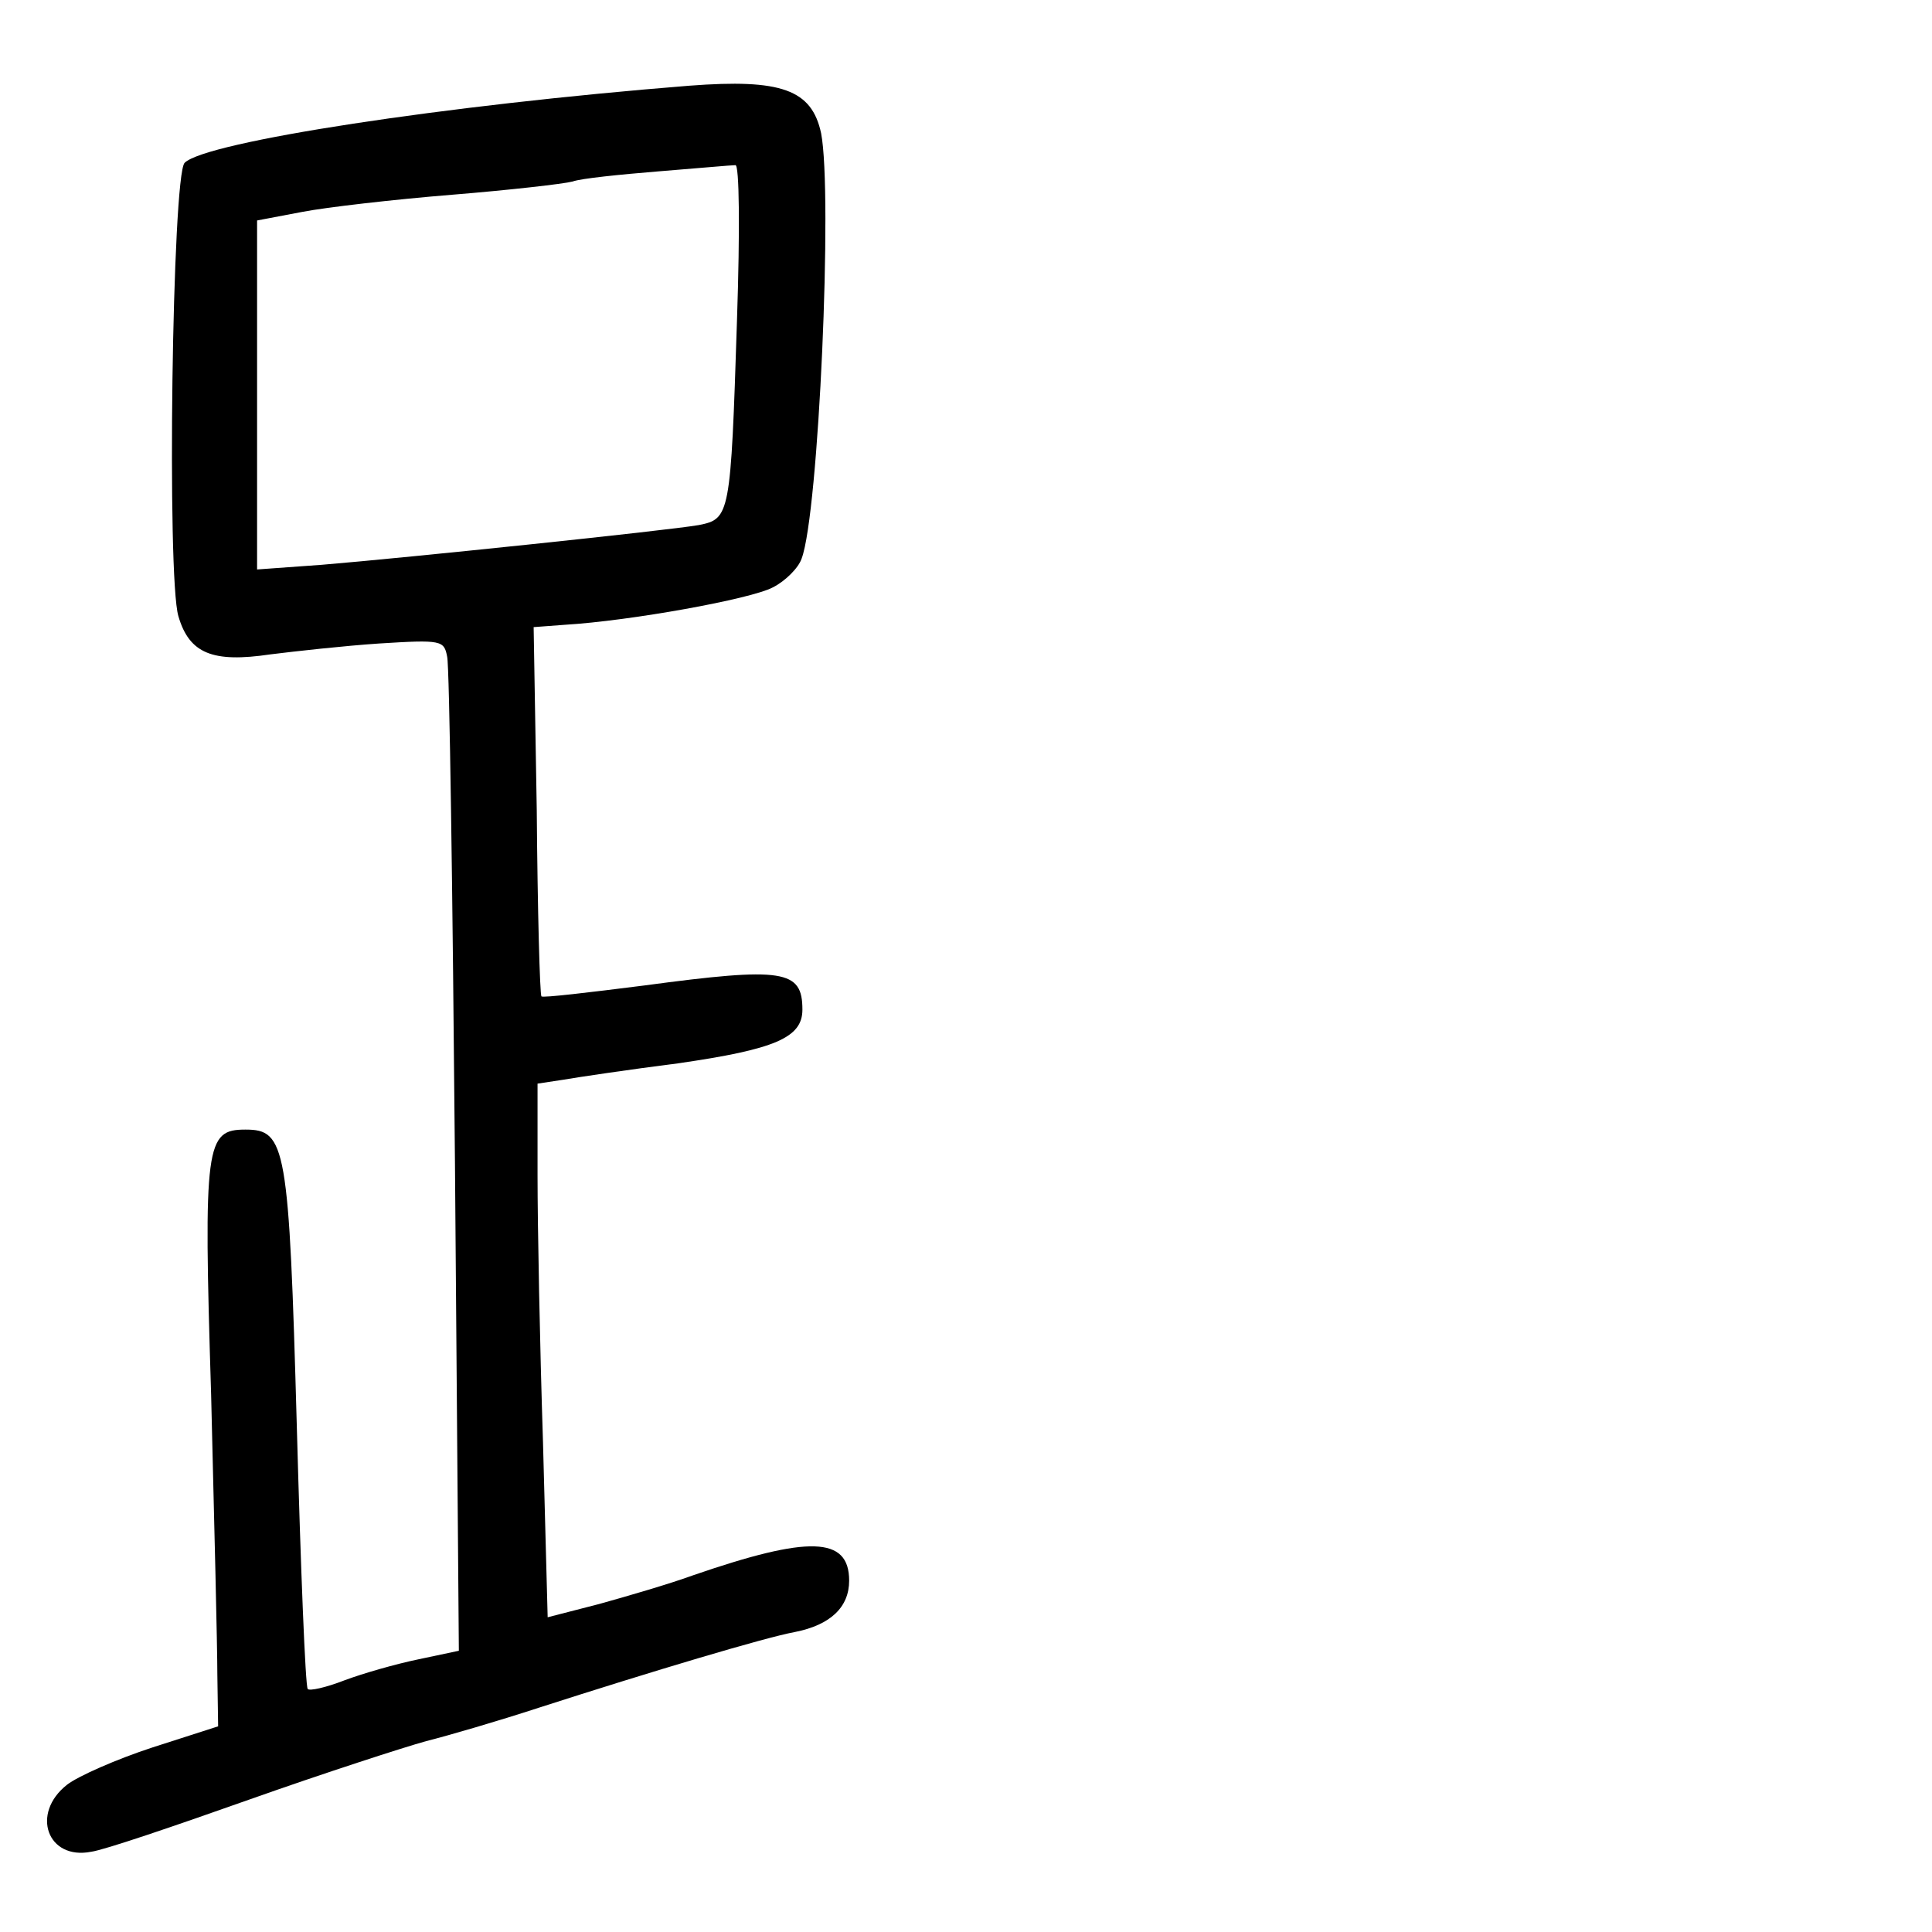 <?xml version="1.0" standalone="no"?>
<!DOCTYPE svg PUBLIC "-//W3C//DTD SVG 20010904//EN"
 "http://www.w3.org/TR/2001/REC-SVG-20010904/DTD/svg10.dtd">
<svg version="1.0" xmlns="http://www.w3.org/2000/svg"
 width="248pt" height="248pt" viewBox="0 0 248 248"
 preserveAspectRatio="xMidYMid meet">
<g transform="translate(0,248) scale(0.1,-0.1)"
fill="#000000" stroke="none">
<path d="M885 2370 c-314 -25 -621 -72 -648 -99 -16 -16 -23 -532 -8 -582 14
-48 44 -60 118 -49 32 4 95 11 140 14 80 5 83 4 87 -17 3 -12 7 -304 10 -649
l5 -627 -52 -11 c-29 -6 -71 -18 -95 -27 -23 -9 -45 -14 -47 -11 -3 3 -9 154
-14 337 -10 361 -14 381 -66 381 -51 0 -54 -18 -44 -340 4 -162 8 -324 8 -360
l1 -66 -84 -27 c-46 -15 -96 -37 -110 -48 -47 -37 -25 -97 31 -86 16 2 107 33
203 67 96 34 198 67 227 75 28 7 93 26 145 43 146 47 290 90 328 97 46 9 70
32 70 66 0 57 -52 58 -200 7 -30 -11 -85 -27 -121 -37 l-66 -17 -6 225 c-4
123 -7 277 -7 342 l0 118 33 5 c17 3 84 13 147 21 125 18 160 33 160 69 0 51
-24 55 -203 31 -71 -9 -130 -16 -132 -14 -2 2 -5 110 -6 239 l-4 235 40 3 c84
5 239 33 267 48 16 8 33 25 37 37 22 58 40 469 25 546 -12 56 -51 70 -169 61z
m61 -302 c-8 -250 -9 -254 -49 -262 -40 -7 -375 -42 -484 -51 l-83 -6 0 224 0
224 58 11 c31 6 118 16 192 22 74 6 144 14 155 17 11 4 61 9 110 13 50 4 94 8
99 8 5 1 6 -81 2 -200z"/>
</g>
</svg>
